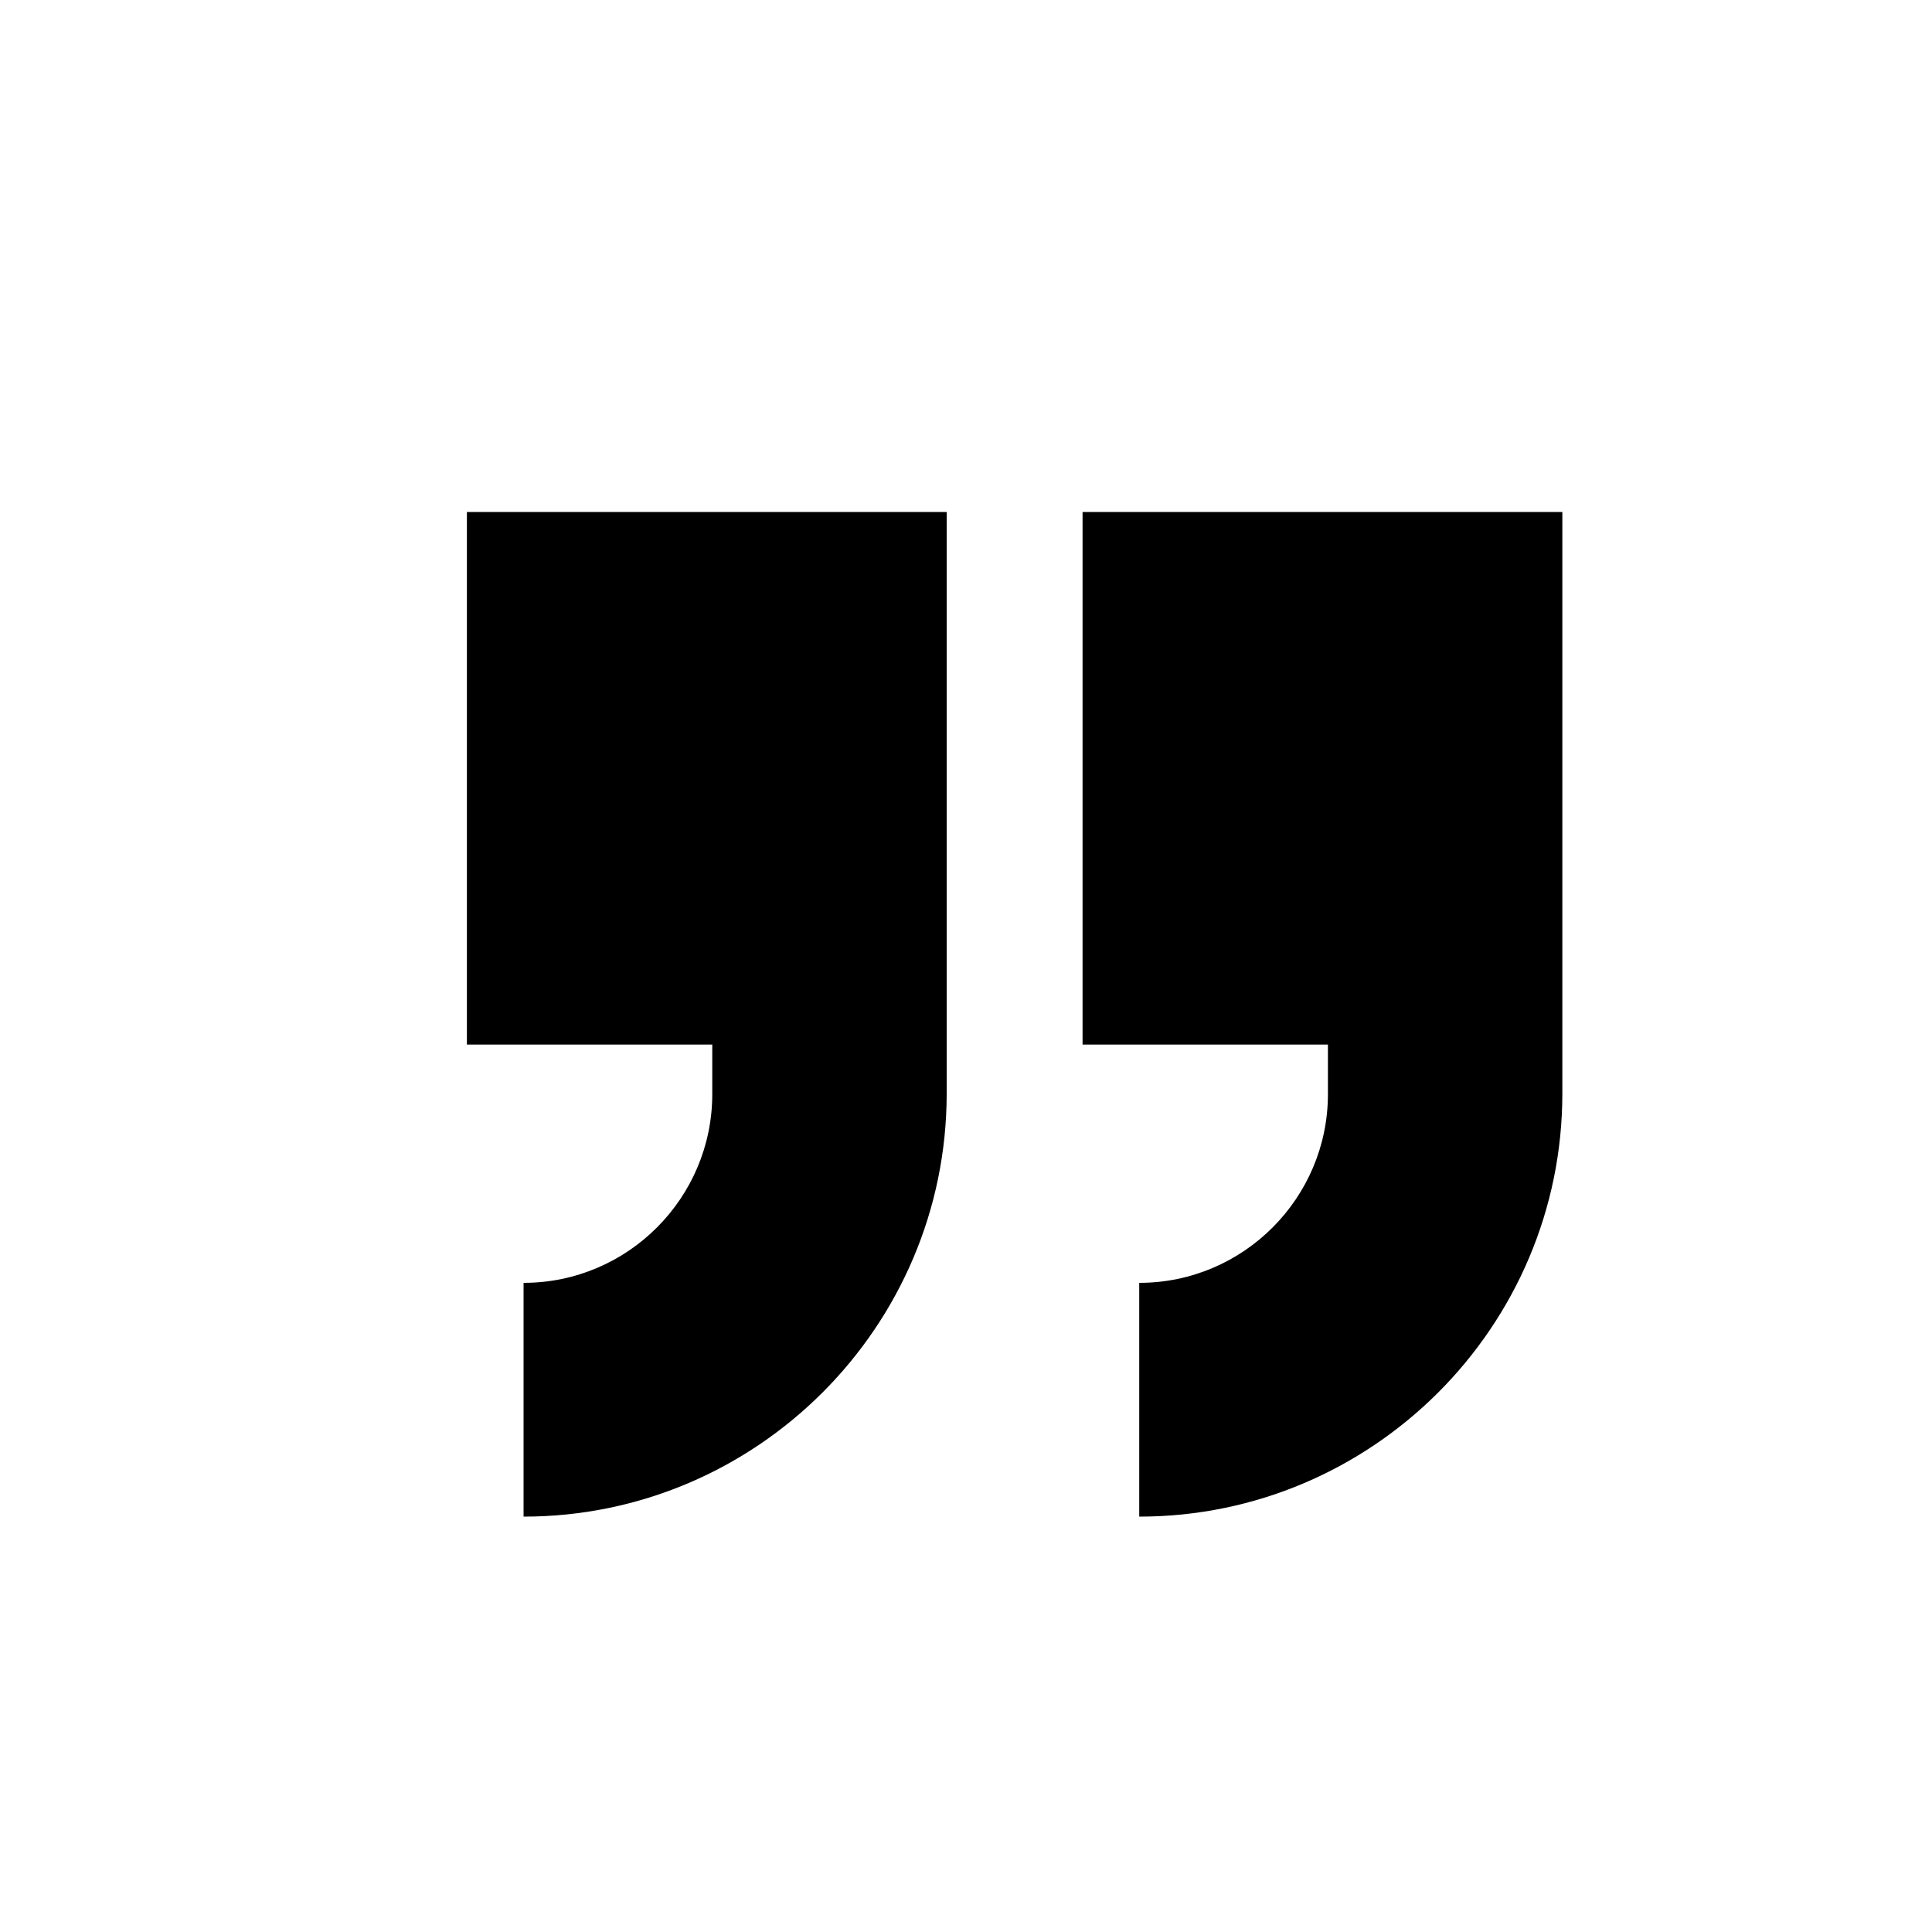 <svg data-layer-last-child="true" id="Layer_1" preserveAspectRatio="none" style="enable-background:new 0 0 300 300;" version="1.1" viewBox="0 0 300 300" x="0px" xml:space="preserve" xmlns="http://www.w3.org/2000/svg" xmlns:xlink="http://www.w3.org/1999/xlink" y="0px"><g><path d="M72.5,162.2h38.1v7.7c0,16.1-13.1,29.3-29.3,29.3v36.3c36.2,0,65.7-29.5,65.7-65.7V79.5H72.5V162.2z"/><path d="M168.1,79.5v82.7h38.1v7.7c0,16.1-13.1,29.3-29.3,29.3v36.3c36.2,0,65.7-29.5,65.7-65.7V79.5H168.1z"/></g></svg>